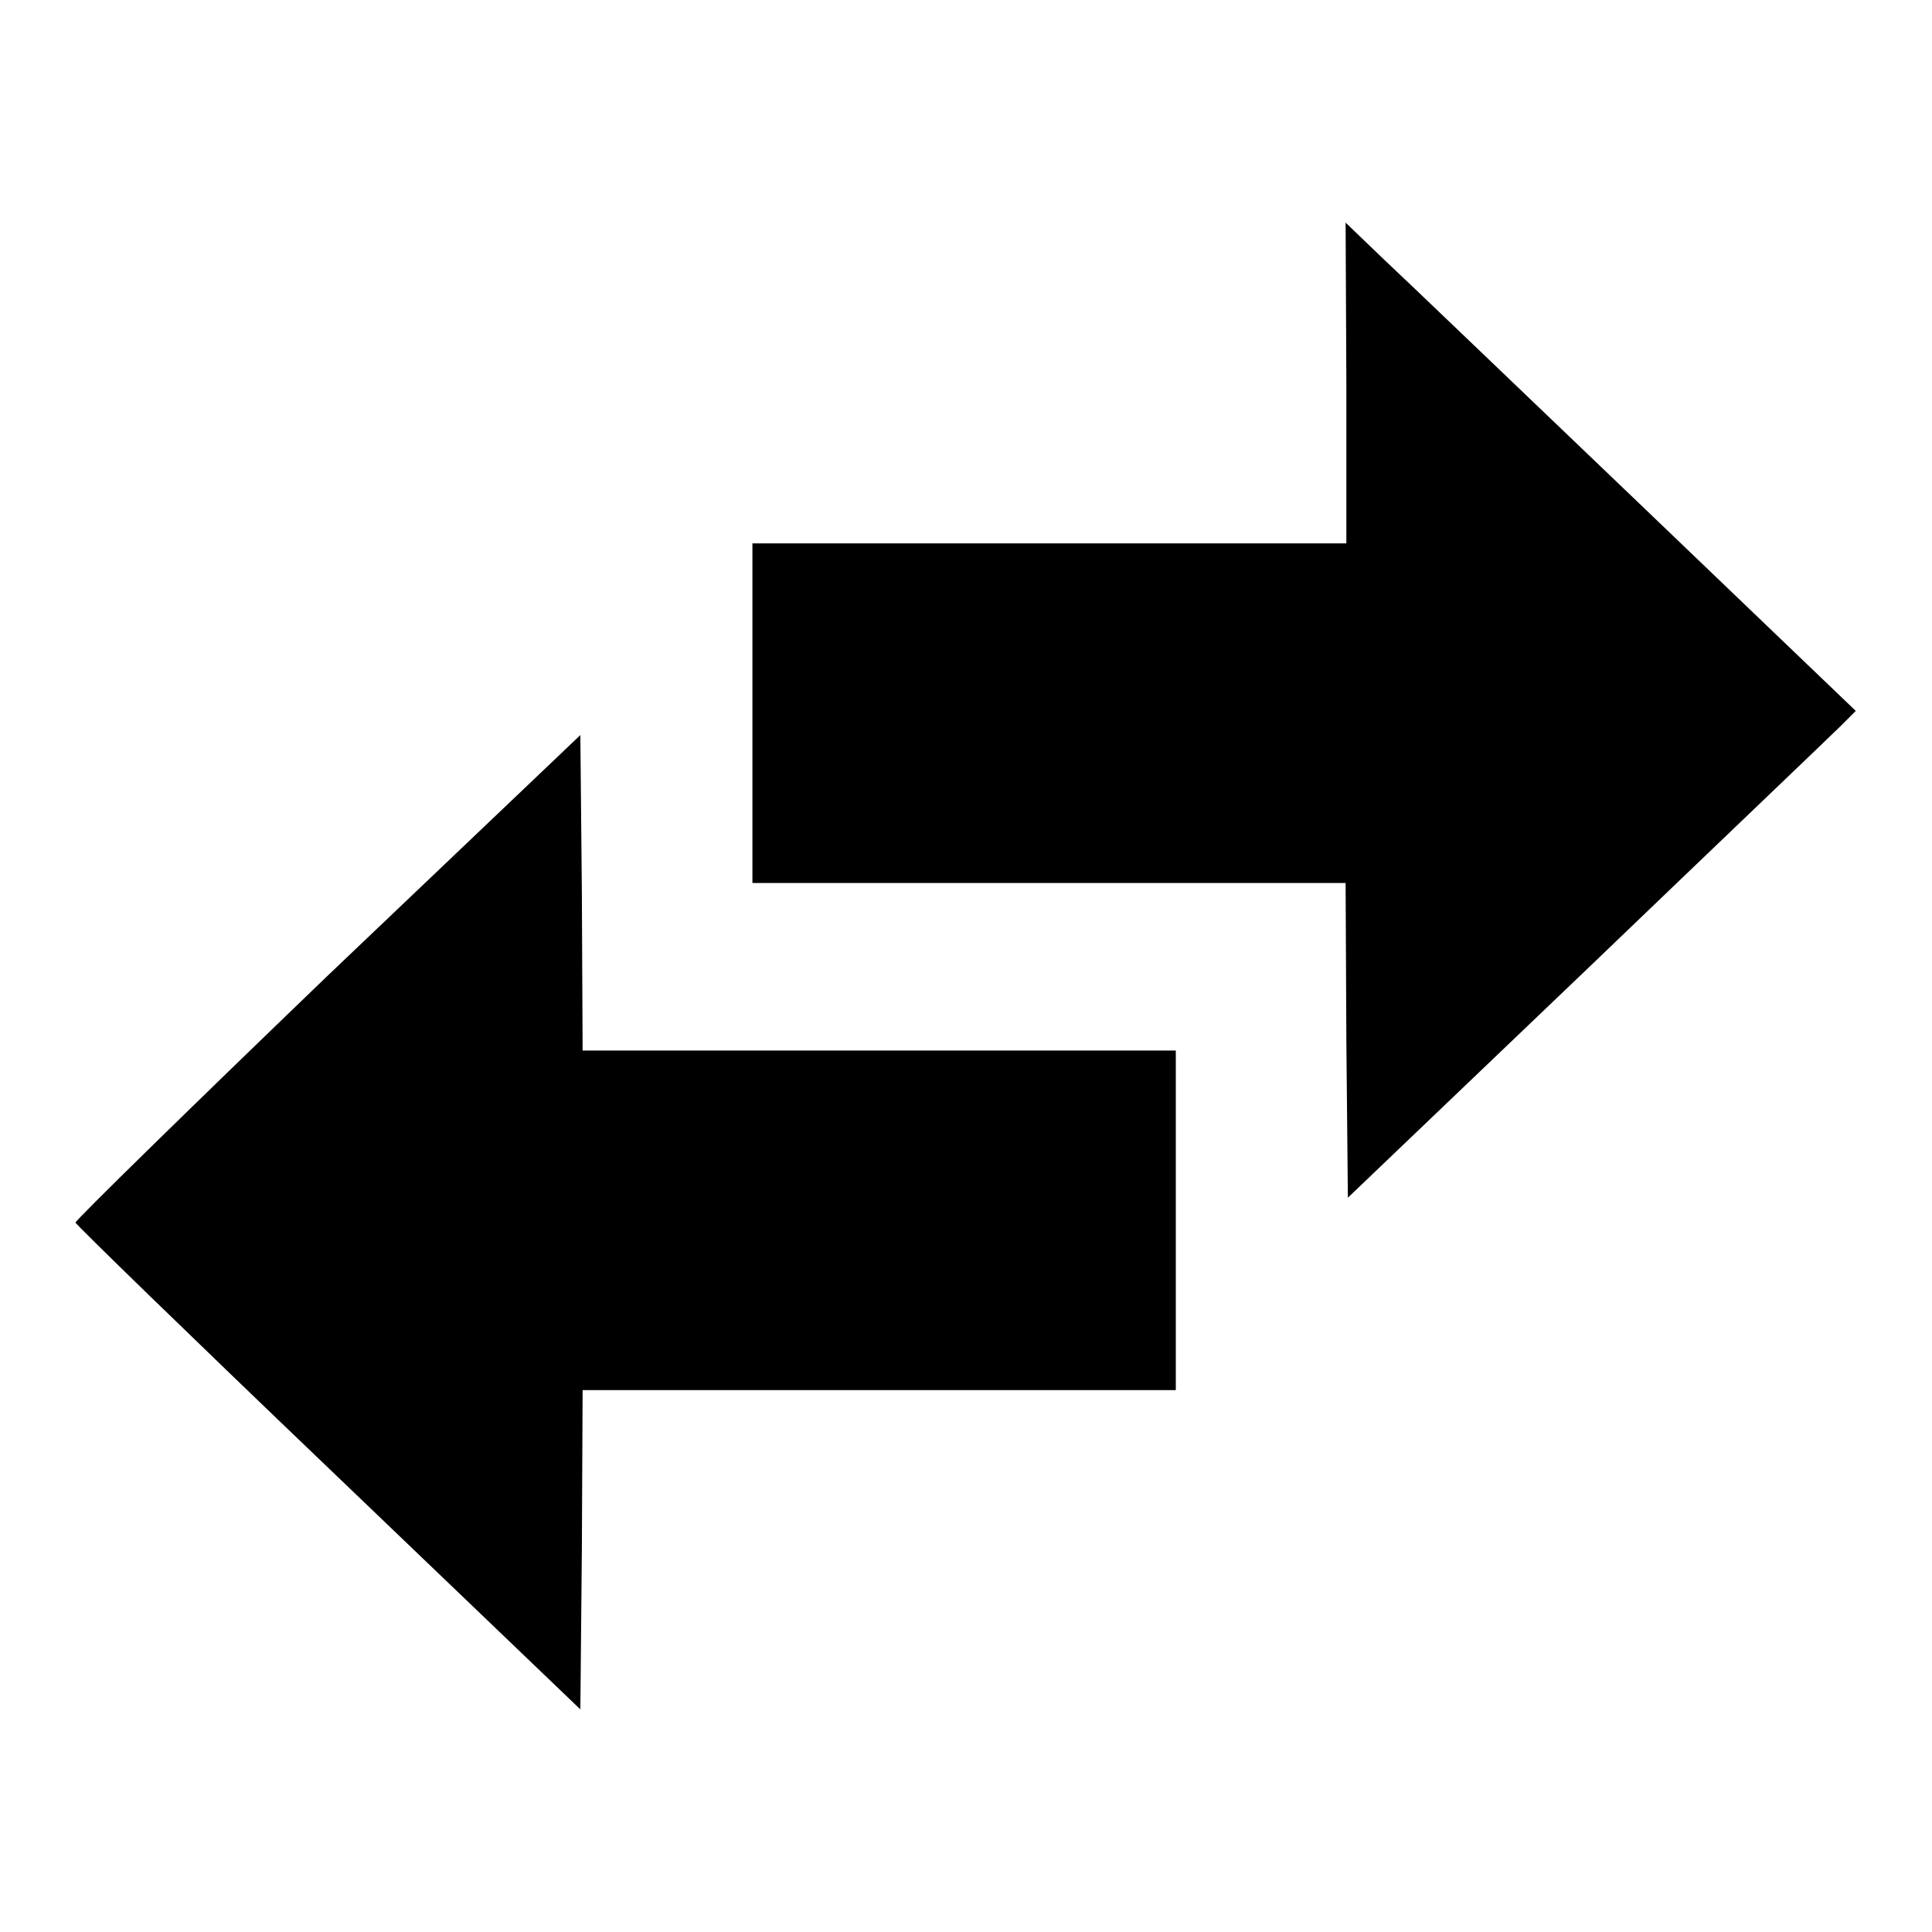 <?xml version="1.0" encoding="utf-8"?>
<!-- Svg Vector Icons : http://www.onlinewebfonts.com/icon -->
<!DOCTYPE svg PUBLIC "-//W3C//DTD SVG 1.1//EN" "http://www.w3.org/Graphics/SVG/1.1/DTD/svg11.dtd">
<svg version="1.1" xmlns="http://www.w3.org/2000/svg" xmlns:xlink="http://www.w3.org/1999/xlink" x="0px" y="0px" viewBox="0 0 256 256" enable-background="new 0 0 256 256" xml:space="preserve">
<g><g><g><path fill="#000000" d="M178.4,50.8V72h-39.3H99.7v22.5v22.5h39.3h39.3l0.1,20.9l0.2,20.8l31.6-30.2c17.4-16.7,32.6-31.2,33.7-32.3l2-2l-28.7-27.5c-15.8-15.1-31-29.7-33.8-32.3l-5.1-4.9L178.4,50.8L178.4,50.8z"/><path fill="#000000" d="M43.4,129.3C25,147,10,161.7,10,162c0.1,0.3,15.1,14.9,33.5,32.5l33.4,32l0.2-21.2l0.1-21.1h39.3h39.3v-22.5v-22.5h-39.3H77.2l-0.1-20.9l-0.2-20.9L43.4,129.3z"/></g></g></g>
</svg>